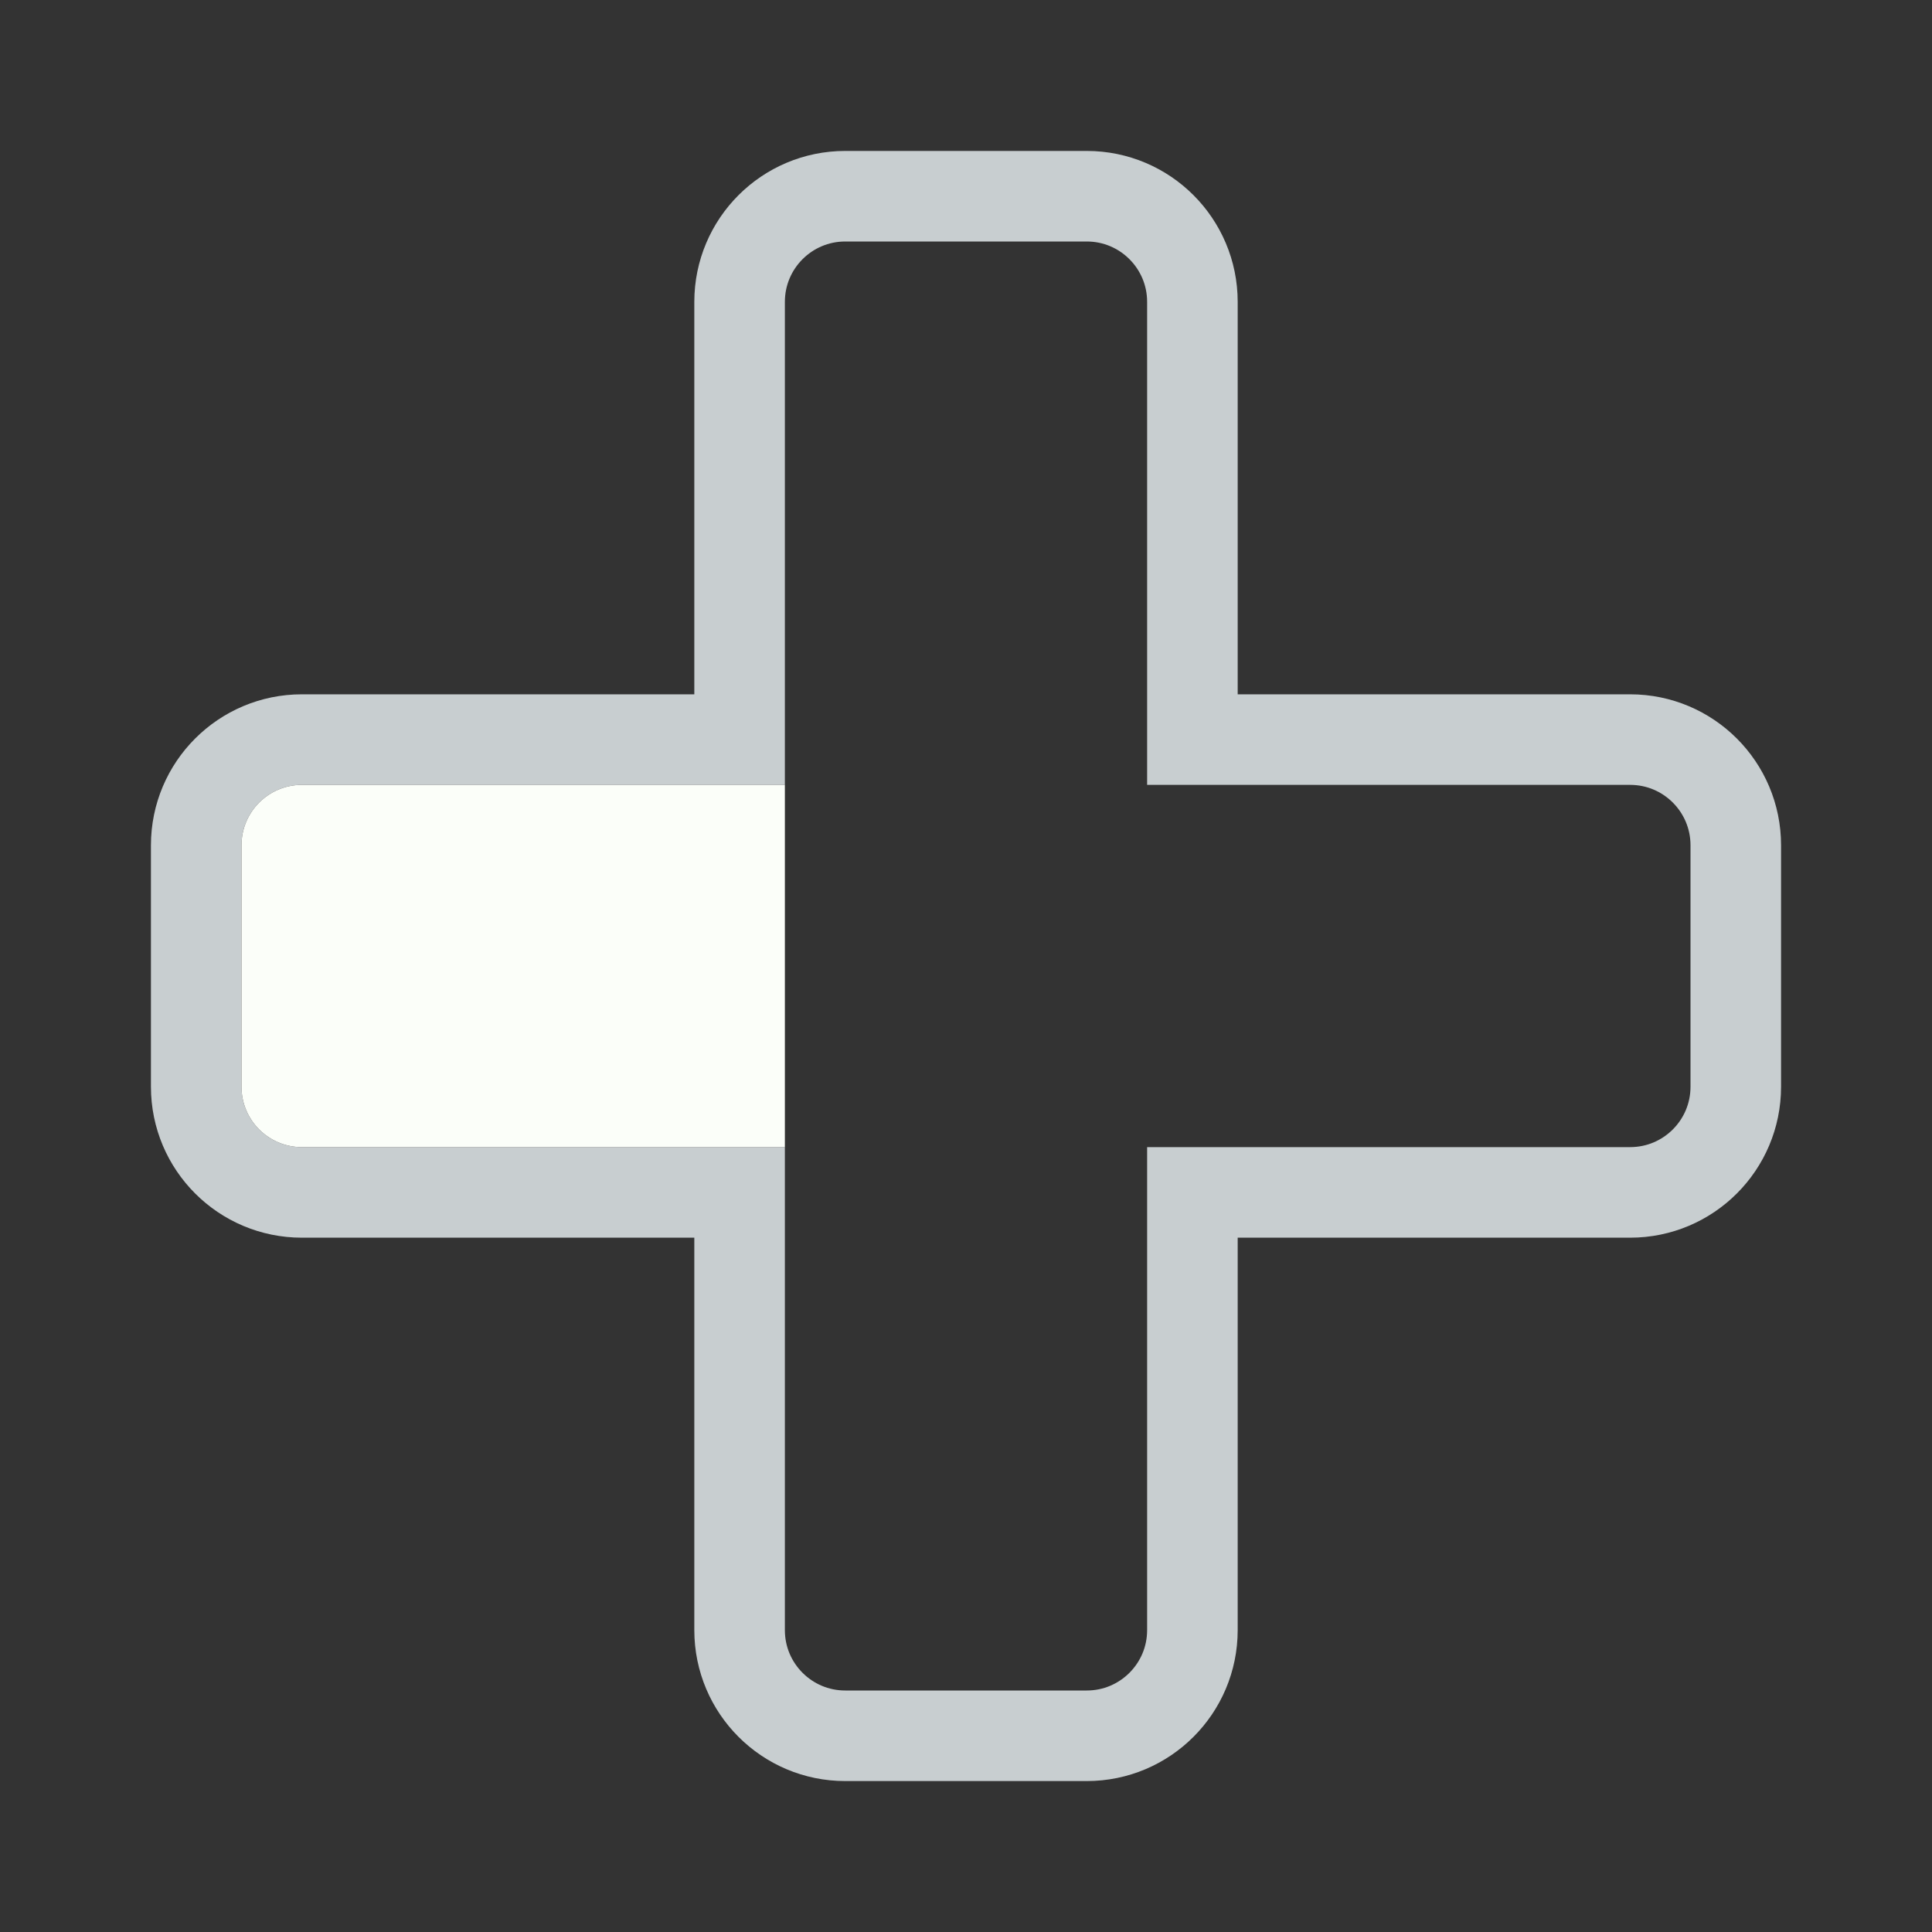 <svg width="128" height="128" viewBox="0 0 128 128" fill="none" xmlns="http://www.w3.org/2000/svg">
<rect x="0" y="0" width="128" height="128" fill="#333333" stroke="none"/>
<path d="M20 79H49V108C49 111.866 52.134 115 56 115H64H72C75.866 115 79 111.866 79 108V79H108C111.866 79 115 75.866 115 72V64V56C115 52.134 111.866 49 108 49H79V20C79 16.134 75.866 13 72 13H64H56C52.134 13 49 16.134 49 20V49H20C16.134 49 13 52.134 13 56V64V72C13 75.866 16.134 79 20 79Z" stroke="#C8CED0" stroke-width="6"/>
<path d="M20 76L52 76L52 52L20 52C17.791 52 16 53.791 16 56L16 64L16 72C16 74.209 17.791 76 20 76Z" fill="#FBFEF9"/>
</svg>
